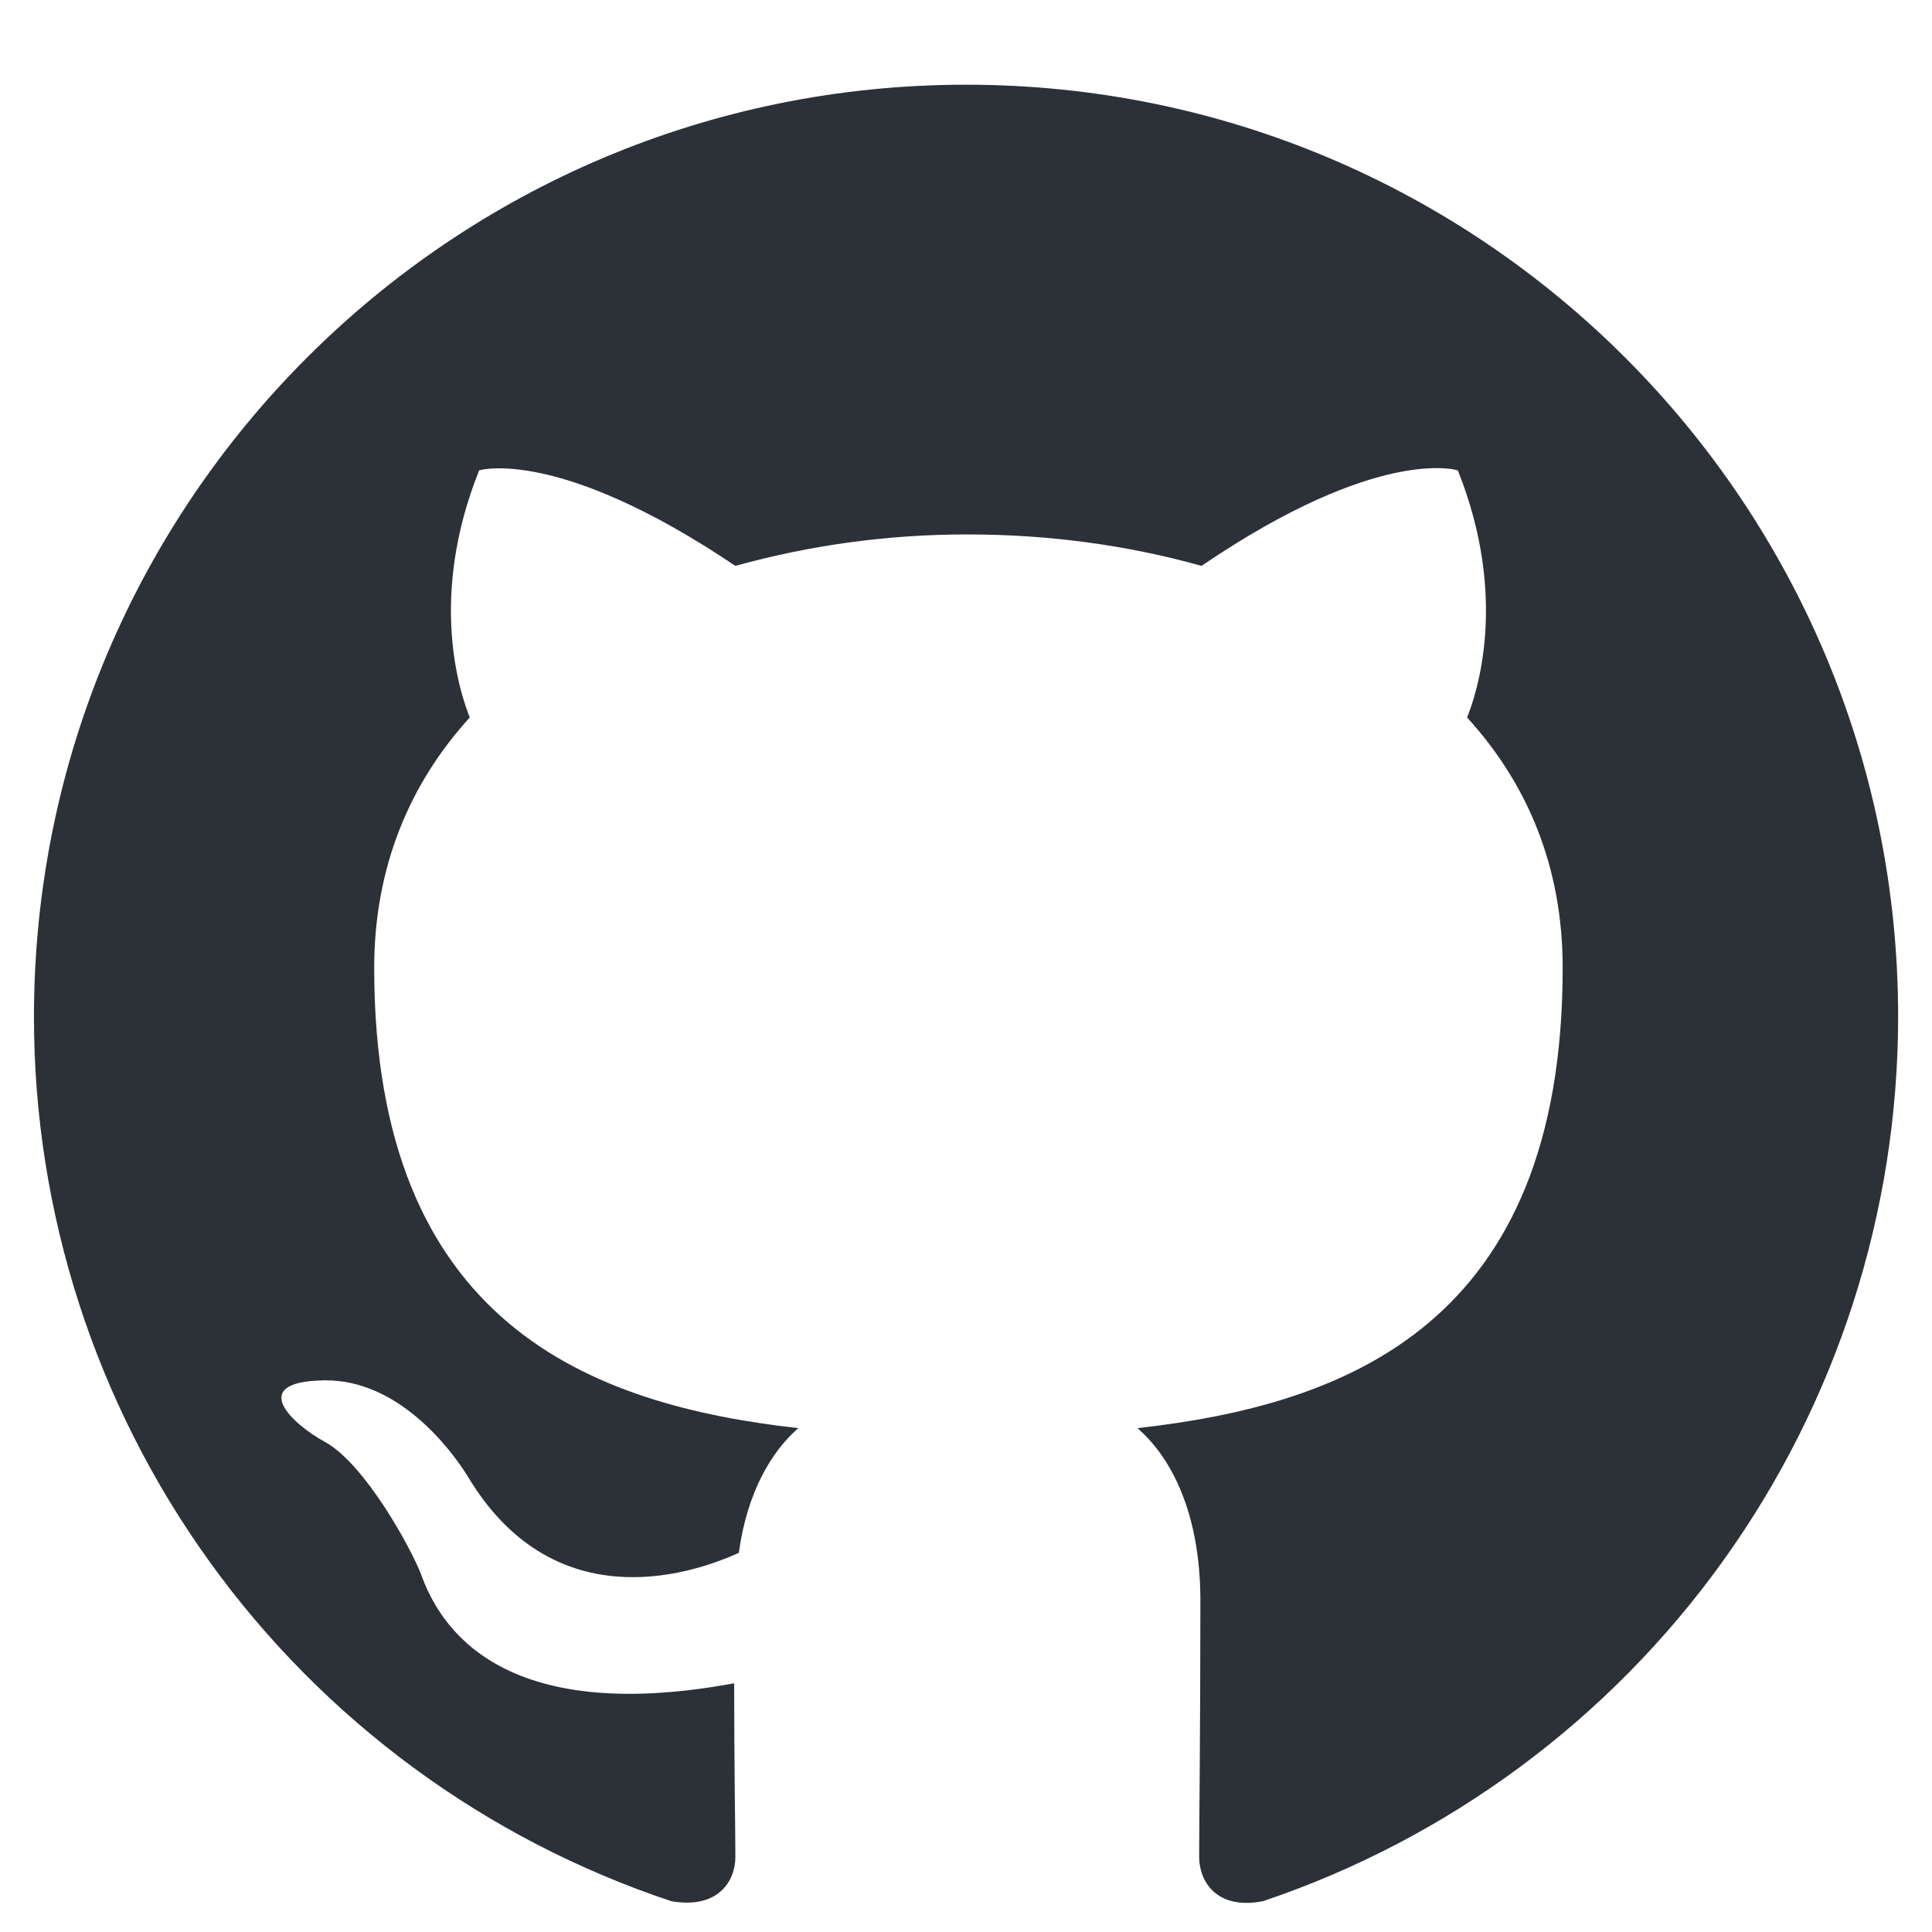 <svg width="19" height="19" viewBox="0 0 19 19" fill="none" xmlns="http://www.w3.org/2000/svg">
<path d="M9.501 0.833C4.437 0.833 0.334 4.935 0.334 10C0.333 11.924 0.938 13.8 2.063 15.361C3.188 16.922 4.776 18.089 6.602 18.697C7.06 18.777 7.232 18.502 7.232 18.261C7.232 18.044 7.22 17.322 7.22 16.554C4.918 16.979 4.322 15.993 4.139 15.477C4.035 15.213 3.589 14.4 3.199 14.182C2.878 14.01 2.42 13.586 3.187 13.575C3.909 13.563 4.425 14.239 4.597 14.514C5.422 15.9 6.739 15.511 7.266 15.271C7.347 14.675 7.587 14.274 7.851 14.045C5.812 13.816 3.68 13.025 3.68 9.519C3.68 8.521 4.035 7.697 4.62 7.056C4.528 6.826 4.207 5.887 4.712 4.626C4.712 4.626 5.479 4.385 7.232 5.565C7.979 5.358 8.75 5.254 9.524 5.256C10.303 5.256 11.082 5.359 11.816 5.565C13.569 4.373 14.337 4.626 14.337 4.626C14.841 5.887 14.52 6.826 14.428 7.056C15.012 7.697 15.368 8.51 15.368 9.519C15.368 13.037 13.226 13.816 11.186 14.045C11.518 14.331 11.805 14.881 11.805 15.741C11.805 16.967 11.793 17.952 11.793 18.262C11.793 18.502 11.965 18.788 12.424 18.696C14.243 18.082 15.824 16.912 16.944 15.352C18.064 13.792 18.666 11.92 18.667 10C18.667 4.935 14.565 0.833 9.5 0.833" fill="#2B3137"/>
</svg>
